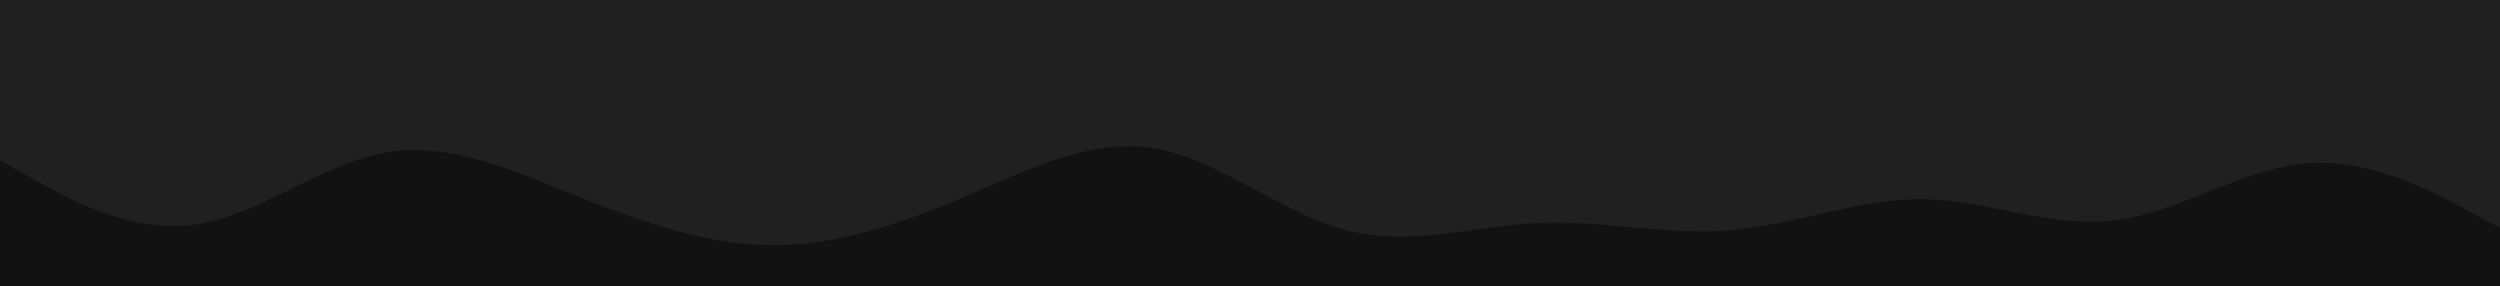 <svg id="visual" viewBox="0 0 1920 220" width="1920" height="220" xmlns="http://www.w3.org/2000/svg" xmlns:xlink="http://www.w3.org/1999/xlink" version="1.1"><rect x="0" y="0" width="1920" height="220" fill="#202020"></rect><path d="M0 123L24.7 137C49.3 151 98.7 179 147.8 172.8C197 166.7 246 126.3 295.2 117.3C344.3 108.3 393.7 130.7 443 150.5C492.3 170.3 541.7 187.7 590.8 188.3C640 189 689 173 738.2 152.2C787.3 131.3 836.7 105.7 886 113.8C935.3 122 984.7 164 1034 176.8C1083.3 189.7 1132.7 173.3 1181.8 171.2C1231 169 1280 181 1329.2 176.8C1378.3 172.7 1427.7 152.3 1477 153C1526.3 153.7 1575.7 175.3 1624.8 169.2C1674 163 1723 129 1772.2 125.3C1821.3 121.7 1870.7 148.3 1895.3 161.7L1920 175L1920 221L1895.3 221C1870.7 221 1821.3 221 1772.2 221C1723 221 1674 221 1624.8 221C1575.7 221 1526.3 221 1477 221C1427.7 221 1378.3 221 1329.2 221C1280 221 1231 221 1181.8 221C1132.7 221 1083.3 221 1034 221C984.7 221 935.3 221 886 221C836.7 221 787.3 221 738.2 221C689 221 640 221 590.8 221C541.7 221 492.3 221 443 221C393.7 221 344.3 221 295.2 221C246 221 197 221 147.8 221C98.7 221 49.3 221 24.7 221L0 221Z" fill="#121212" stroke-linecap="round" stroke-linejoin="miter"></path></svg>